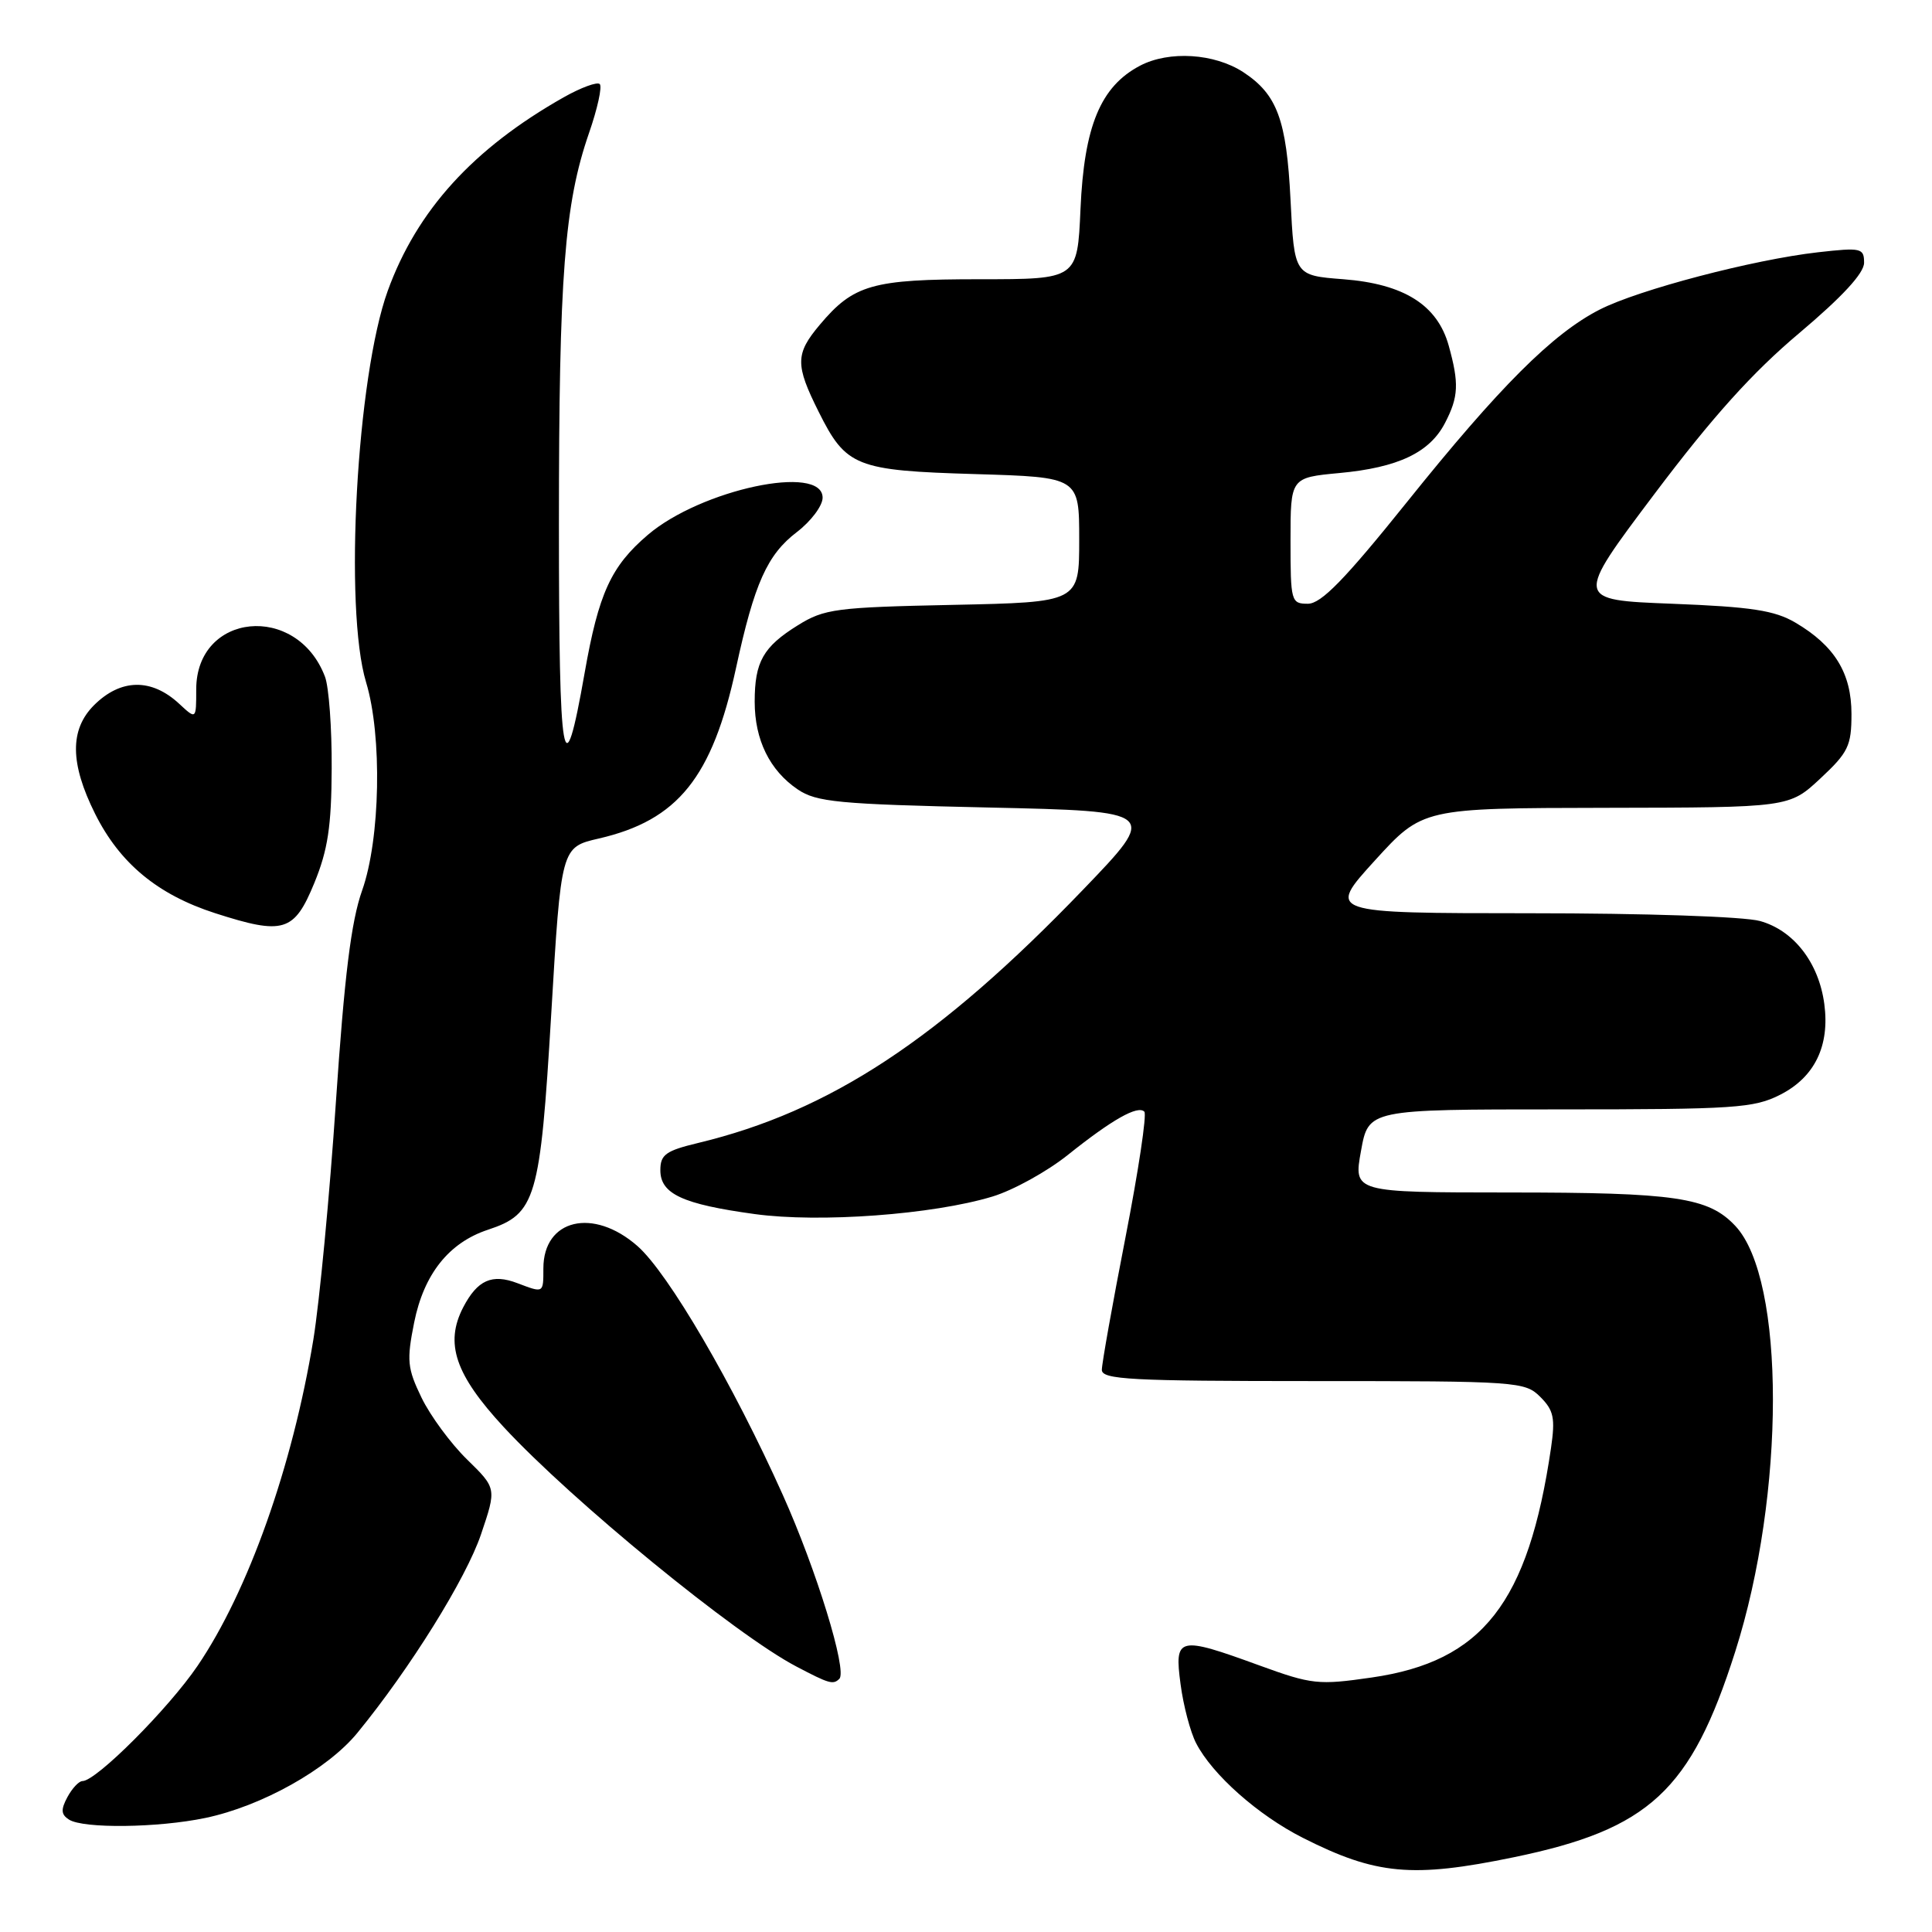 <?xml version="1.0" encoding="UTF-8" standalone="no"?>
<!DOCTYPE svg PUBLIC "-//W3C//DTD SVG 1.1//EN" "http://www.w3.org/Graphics/SVG/1.1/DTD/svg11.dtd" >
<svg xmlns="http://www.w3.org/2000/svg" xmlns:xlink="http://www.w3.org/1999/xlink" version="1.1" viewBox="0 0 256 256">
 <g >
 <path fill="currentColor"
d=" M 200.56 246.10 C 218.55 242.39 224.06 237.28 229.92 218.87 C 236.58 197.98 236.59 169.52 229.94 162.44 C 226.38 158.65 222.06 158.01 199.92 158.01 C 179.34 158.00 179.34 158.00 180.34 152.50 C 181.33 147.00 181.33 147.00 206.71 147.00 C 229.88 147.00 232.41 146.83 235.90 145.05 C 240.46 142.73 242.47 138.57 241.73 133.03 C 241.00 127.56 237.68 123.28 233.21 122.04 C 231.09 121.45 217.98 121.01 202.66 121.01 C 175.83 121.00 175.83 121.00 182.16 114.04 C 188.50 107.08 188.50 107.08 212.79 107.04 C 237.08 107.00 237.08 107.00 241.21 103.15 C 244.91 99.70 245.33 98.82 245.33 94.61 C 245.33 89.20 243.10 85.56 237.90 82.50 C 235.14 80.88 232.08 80.41 221.58 80.00 C 208.65 79.50 208.65 79.50 219.24 65.43 C 226.91 55.25 232.21 49.35 238.42 44.13 C 244.12 39.32 247.00 36.20 247.00 34.82 C 247.00 32.87 246.63 32.78 240.88 33.43 C 232.32 34.40 217.12 38.39 211.97 41.02 C 205.75 44.19 198.71 51.22 186.41 66.55 C 178.18 76.80 175.06 80.00 173.30 80.00 C 171.08 80.00 171.00 79.70 171.00 71.64 C 171.00 63.29 171.00 63.29 177.47 62.68 C 185.26 61.96 189.45 59.97 191.48 56.03 C 193.27 52.58 193.35 50.80 191.96 45.79 C 190.46 40.41 186.03 37.62 178.00 37.00 C 171.50 36.50 171.50 36.50 171.00 26.45 C 170.47 15.85 169.23 12.51 164.74 9.56 C 160.92 7.07 154.92 6.69 151.07 8.70 C 145.83 11.45 143.65 16.70 143.17 27.72 C 142.76 37.00 142.76 37.00 129.83 37.00 C 115.58 37.00 113.11 37.70 108.62 43.04 C 105.38 46.89 105.36 48.33 108.47 54.55 C 112.11 61.85 113.38 62.35 129.25 62.82 C 143.00 63.23 143.00 63.23 143.00 71.51 C 143.00 79.80 143.00 79.80 126.25 80.15 C 110.76 80.47 109.22 80.68 105.74 82.84 C 101.12 85.71 100.00 87.69 100.00 92.98 C 100.00 98.03 101.99 102.09 105.70 104.60 C 108.18 106.28 111.06 106.56 131.00 107.00 C 153.50 107.50 153.50 107.50 143.50 117.90 C 124.43 137.73 109.95 147.26 92.50 151.45 C 88.21 152.48 87.50 153.00 87.50 155.06 C 87.50 158.20 90.44 159.56 100.00 160.87 C 108.58 162.05 123.63 160.94 131.50 158.55 C 134.25 157.72 138.75 155.23 141.50 153.03 C 147.34 148.36 150.76 146.42 151.63 147.30 C 151.98 147.64 150.85 155.14 149.13 163.97 C 147.41 172.79 146.00 180.68 146.00 181.51 C 146.00 182.80 149.83 183.00 174.00 183.00 C 201.11 183.00 202.07 183.07 204.10 185.10 C 205.88 186.88 206.09 187.91 205.52 191.85 C 202.51 212.40 196.45 220.16 181.75 222.28 C 174.69 223.30 173.83 223.21 166.88 220.68 C 156.10 216.75 155.59 216.87 156.43 223.16 C 156.80 225.99 157.73 229.51 158.49 230.98 C 160.64 235.15 166.71 240.53 172.63 243.52 C 182.33 248.43 187.14 248.87 200.56 246.10 Z  M 27.20 240.89 C 34.67 239.33 43.39 234.45 47.35 229.62 C 54.35 221.07 61.76 209.16 63.74 203.30 C 65.80 197.21 65.80 197.21 61.88 193.38 C 59.73 191.28 57.02 187.60 55.86 185.21 C 53.97 181.30 53.87 180.28 54.88 175.23 C 56.17 168.82 59.48 164.66 64.65 162.95 C 71.01 160.85 71.58 158.91 73.04 134.38 C 74.35 112.26 74.35 112.26 79.34 111.11 C 89.83 108.69 94.38 103.03 97.53 88.50 C 99.96 77.29 101.66 73.50 105.59 70.50 C 107.46 69.07 109.00 67.02 109.00 65.95 C 109.00 61.42 92.86 64.86 85.82 70.89 C 80.96 75.04 79.32 78.63 77.47 89.15 C 74.66 105.15 74.06 101.70 74.06 69.50 C 74.06 36.50 74.79 27.06 78.04 17.65 C 79.17 14.40 79.81 11.48 79.47 11.14 C 79.14 10.81 76.98 11.60 74.68 12.90 C 62.70 19.68 55.25 27.87 51.38 38.53 C 47.27 49.87 45.56 80.68 48.51 90.41 C 50.66 97.50 50.40 111.19 47.98 118.00 C 46.53 122.09 45.64 129.28 44.51 146.00 C 43.68 158.38 42.33 172.55 41.52 177.51 C 38.76 194.31 32.89 210.85 26.18 220.73 C 22.32 226.41 12.75 236.00 10.93 236.00 C 10.46 236.00 9.56 236.96 8.93 238.13 C 8.04 239.79 8.09 240.44 9.15 241.11 C 11.06 242.32 20.93 242.20 27.20 240.89 Z  M 111.22 222.45 C 112.29 221.37 108.18 208.00 103.71 198.05 C 97.16 183.44 88.54 168.68 84.47 165.11 C 78.61 159.96 72.00 161.53 72.00 168.07 C 72.00 171.38 72.05 171.35 68.57 170.03 C 65.19 168.74 63.26 169.61 61.37 173.24 C 58.91 178.01 60.31 182.14 66.75 189.10 C 75.82 198.89 97.42 216.57 105.50 220.81 C 109.89 223.12 110.40 223.26 111.22 222.45 Z  M 41.65 117.00 C 43.44 112.63 43.92 109.50 43.95 101.82 C 43.98 96.49 43.58 91.02 43.06 89.66 C 39.33 79.84 26.00 81.16 26.00 91.35 C 26.00 95.35 26.00 95.35 23.75 93.26 C 20.07 89.84 16.00 89.91 12.45 93.45 C 9.23 96.68 9.27 101.15 12.59 107.81 C 15.87 114.39 20.88 118.54 28.50 121.00 C 37.58 123.92 38.98 123.50 41.65 117.00 Z "/>
</g>
</svg>
